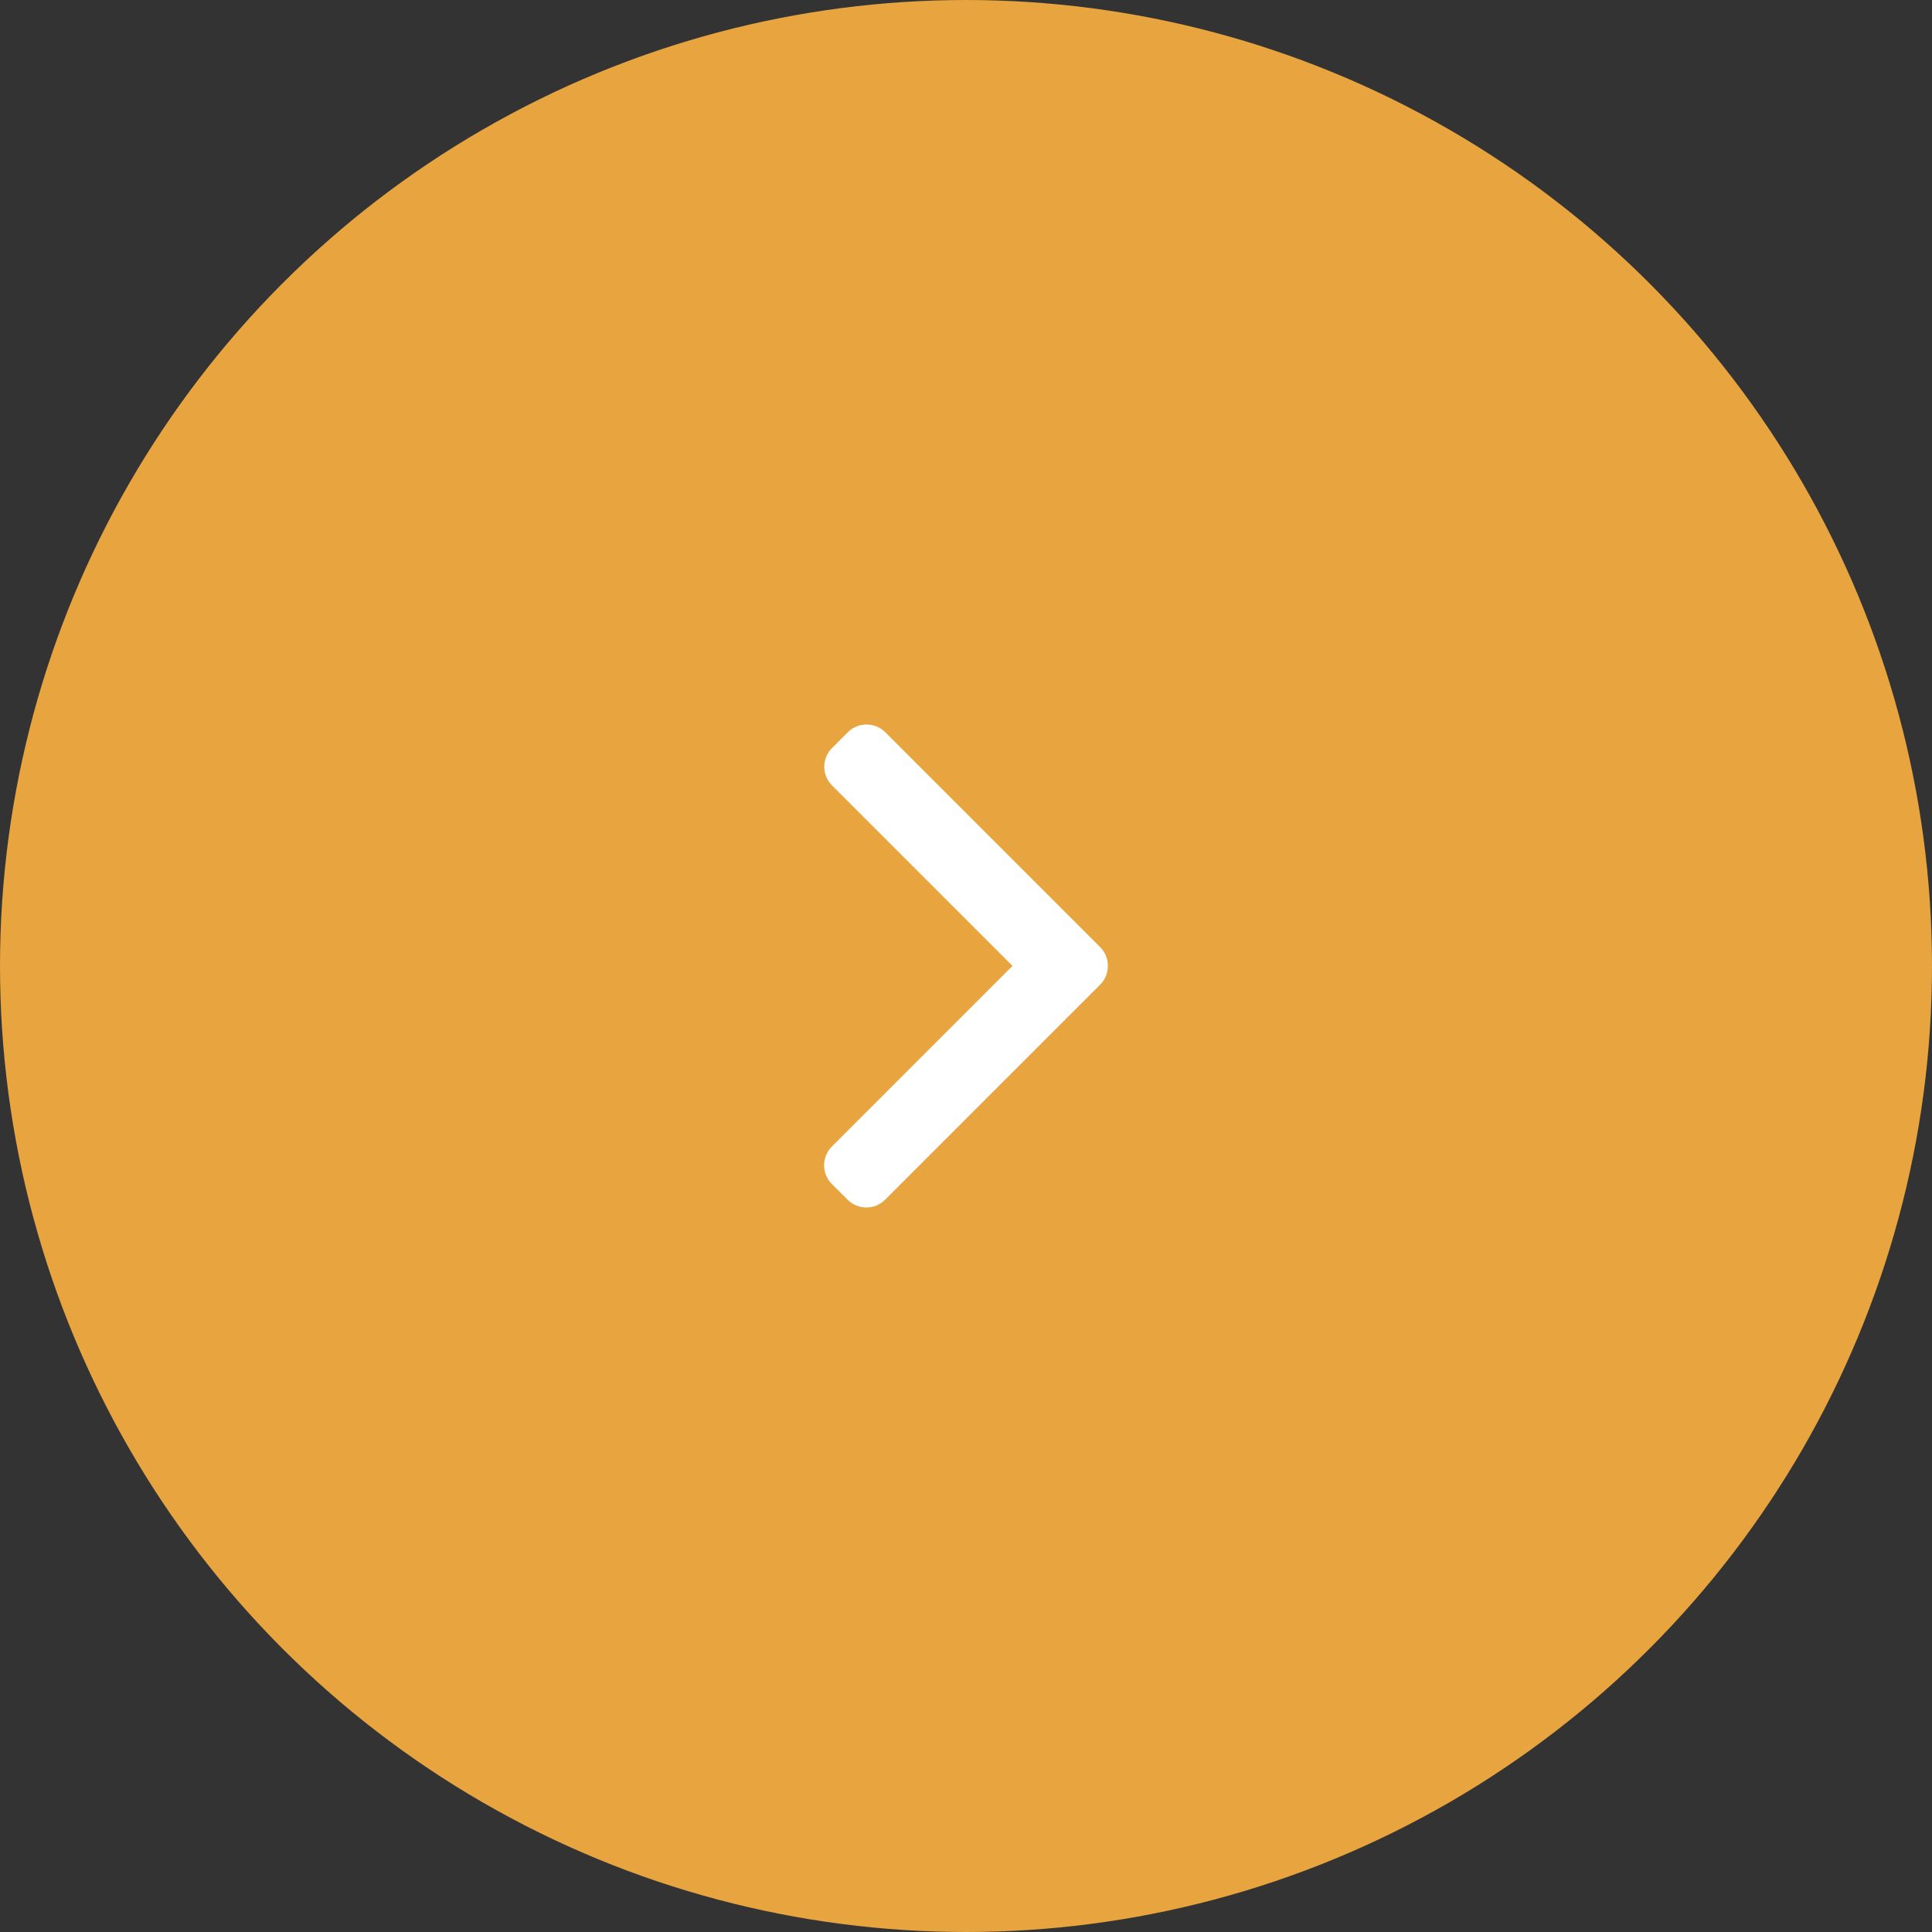 <svg width="40" height="40" viewBox="0 0 40 40" fill="none" xmlns="http://www.w3.org/2000/svg">
<rect x="0" y="0" width="40" height="40" fill="#333333" stroke="none"/>
<circle cx="20" cy="20" r="19.5" fill="#E7A43F" stroke="#E7A43F"/>
<path d="M22.778 19.61L18.328 15.16C18.225 15.057 18.087 15 17.941 15C17.794 15 17.657 15.057 17.554 15.16L17.226 15.487C17.013 15.701 17.013 16.048 17.226 16.261L20.963 19.998L17.222 23.739C17.119 23.842 17.062 23.979 17.062 24.126C17.062 24.272 17.119 24.41 17.222 24.513L17.55 24.84C17.653 24.943 17.79 25 17.937 25C18.083 25 18.221 24.943 18.324 24.84L22.778 20.386C22.881 20.283 22.938 20.145 22.937 19.998C22.938 19.851 22.881 19.713 22.778 19.61Z" fill="white"/>
</svg>
